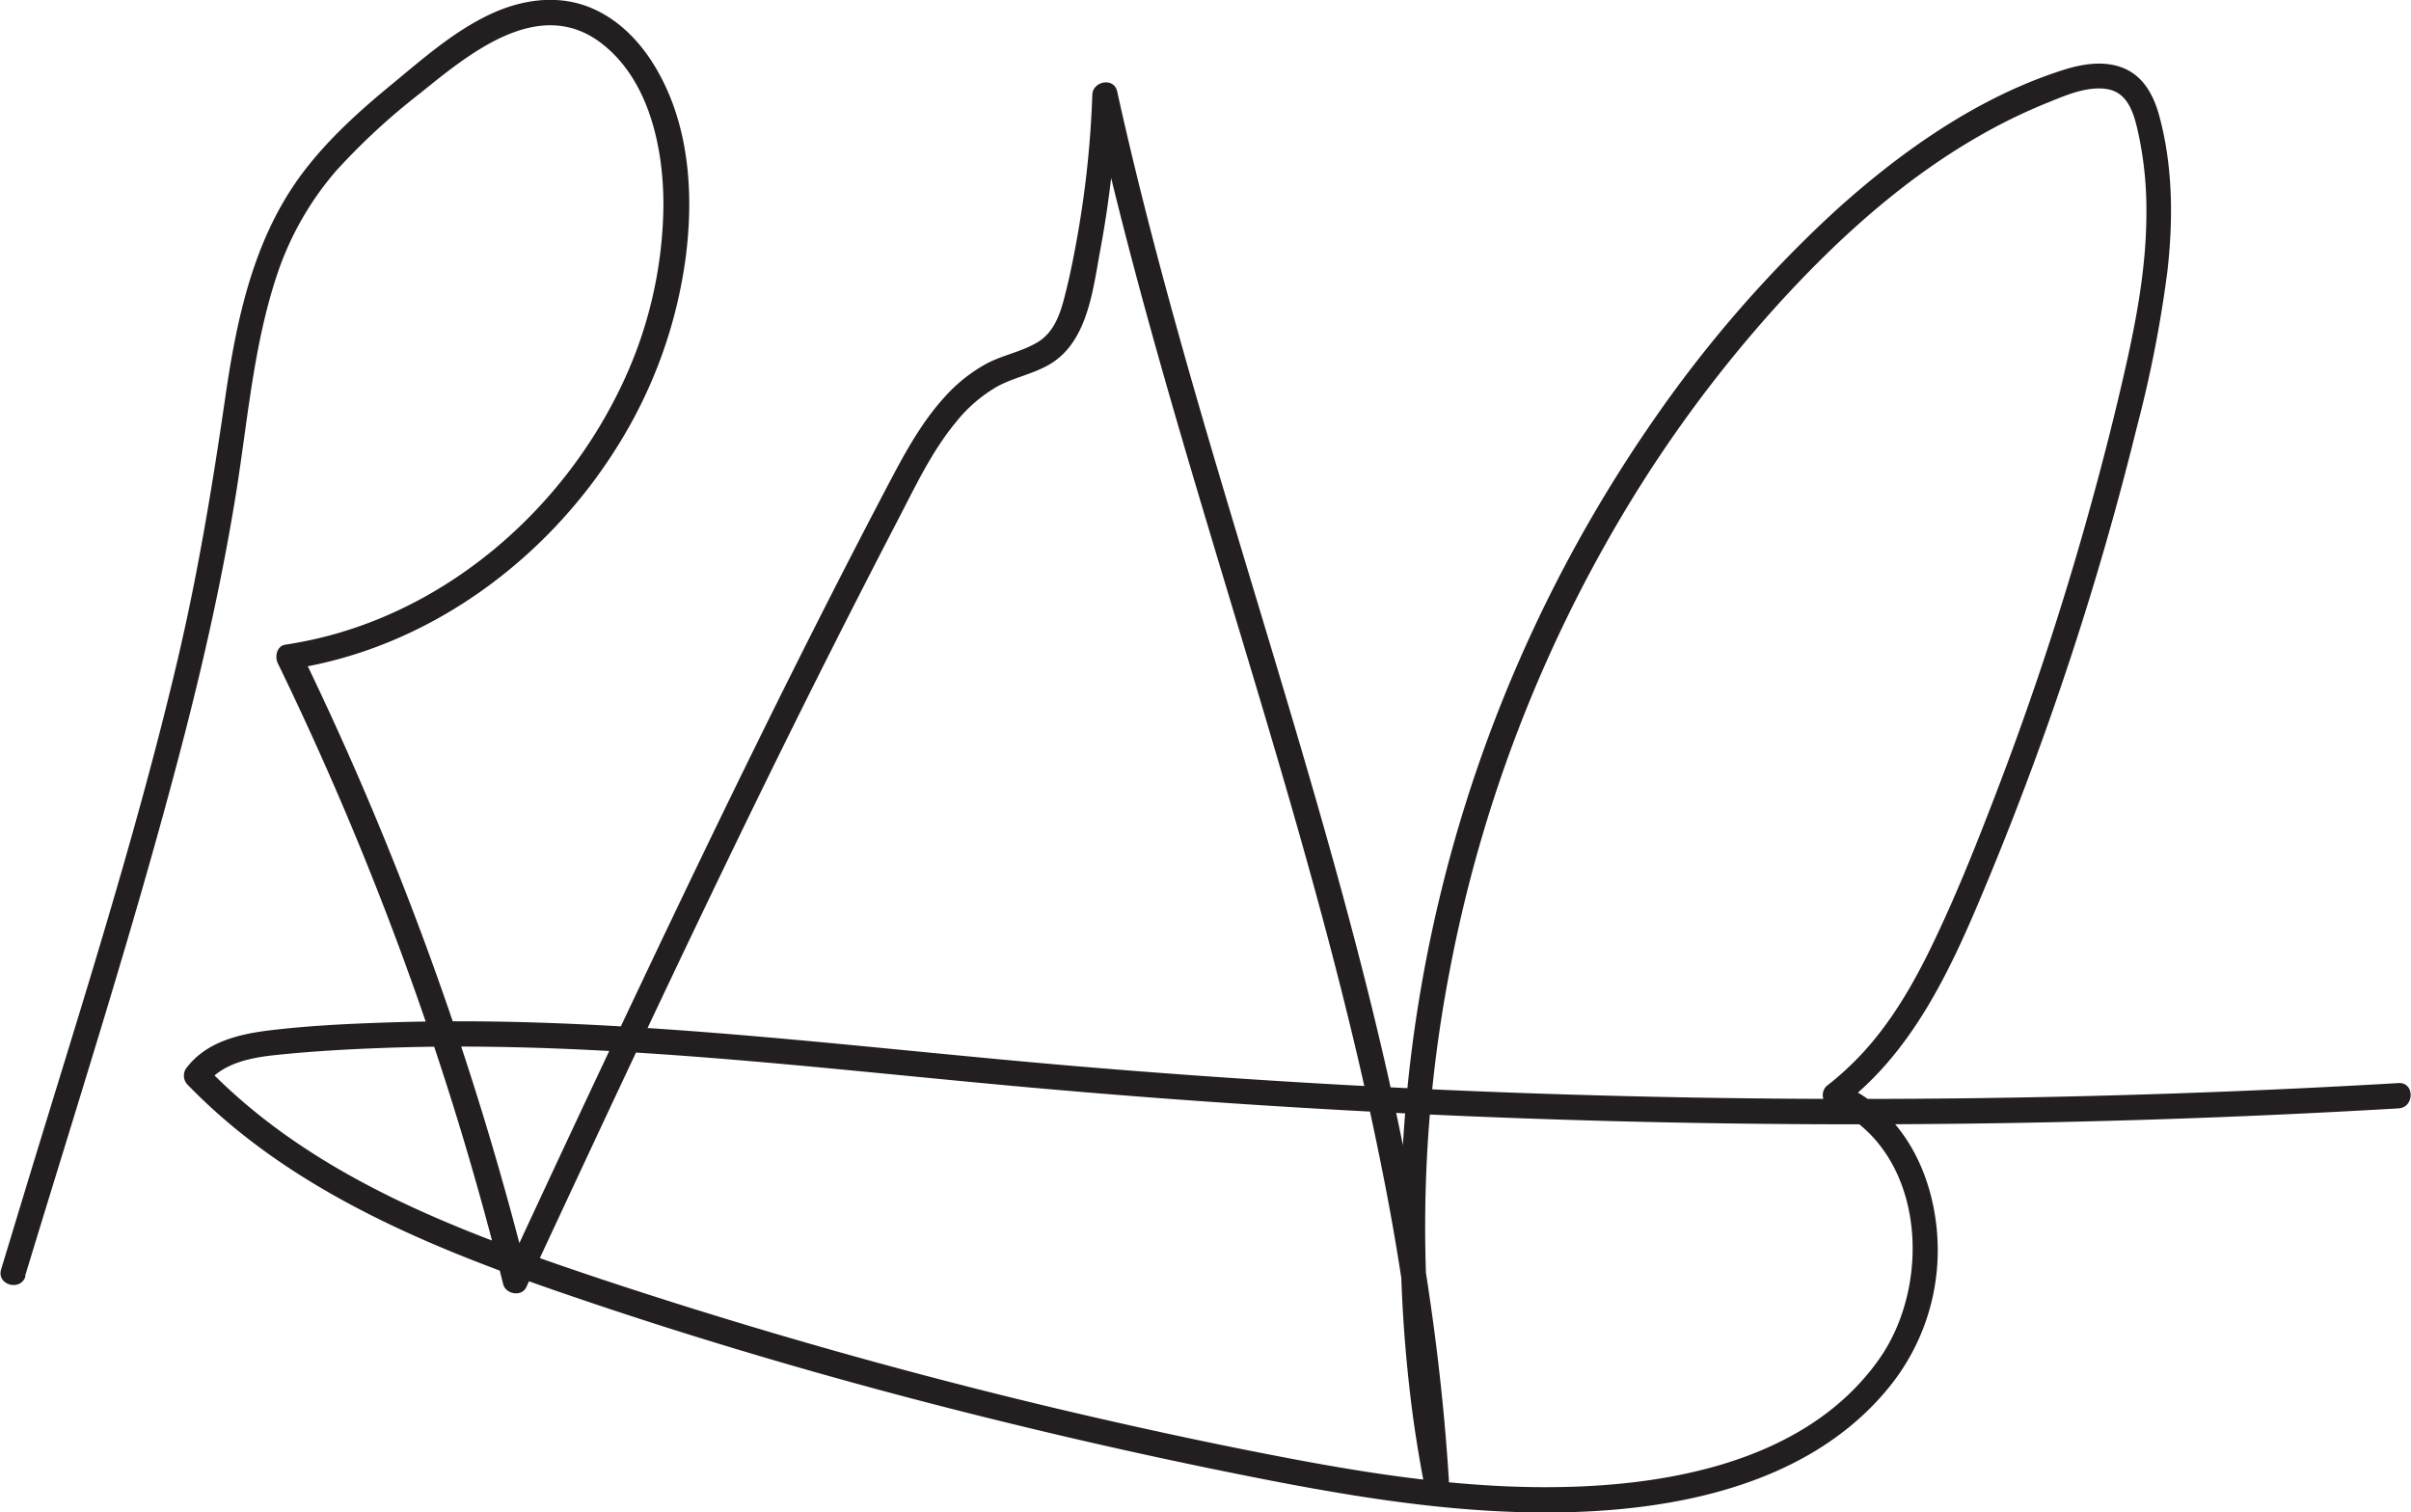 <svg id="Layer_1" data-name="Layer 1" xmlns="http://www.w3.org/2000/svg" viewBox="0 0 476.19 298.72"><defs><style>.cls-1{fill:#231f20;}</style></defs><path class="cls-1" d="M96.1,474.87c10.22-33.67,21-67.23,30-101.24,4.48-16.85,8.42-33.85,11.29-51.05C140,307.27,141,291.43,146,276.67a60.76,60.76,0,0,1,11.47-20.08,129.48,129.48,0,0,1,16.63-15.37c9.71-7.85,23.62-19.47,36-9.79,9.4,7.33,12.17,20.93,12.09,32.19a84.51,84.51,0,0,1-8.84,36.47c-11.25,22.84-32,41.35-56.71,48.09a81.19,81.19,0,0,1-9.12,1.92c-1.72.27-2.12,2.39-1.49,3.68a627.15,627.15,0,0,1,36.84,94.57q4.16,13.95,7.67,28.06c.49,2,3.65,2.58,4.57.6,15.79-33.89,31.58-67.79,48.05-101.36q12.3-25.06,25.17-49.85c3.49-6.69,6.78-13.78,11.62-19.63a28.89,28.89,0,0,1,8.06-7c3.2-1.78,6.88-2.45,10.09-4.23C306,290.62,307,280,308.48,272.11a207.4,207.4,0,0,0,3.38-30.63l-4.91.66c7.91,35.8,18.66,70.86,29.22,105.94s20.9,70.06,28,105.92a465.77,465.77,0,0,1,8.14,61.12l4.91-.67a267.46,267.46,0,0,1,.18-99.51,277.19,277.19,0,0,1,35.49-92.61,259.46,259.46,0,0,1,29.72-39.75c11.87-13,25.17-25,40.61-33.61a106.94,106.94,0,0,1,12.11-5.83c3.64-1.47,8-3.44,12-2.78,4.44.73,5.47,5.51,6.27,9.24a71.18,71.18,0,0,1,1.49,15.2c0,10.11-1.78,20.11-4,30s-4.68,19.49-7.37,29.14q-8,28.75-18.76,56.64c-3.42,8.87-6.94,17.75-11,26.37-3.57,7.68-7.67,15.29-13.15,21.8a58.26,58.26,0,0,1-8.92,8.56,2.52,2.52,0,0,0,.51,3.93c18.87,8.14,20.69,34.62,9.95,49.92-15,21.35-44.61,25.73-68.73,25.34-15.78-.25-31.42-2.58-46.91-5.5-15.33-2.89-30.59-6.19-45.77-9.76Q255.47,490.49,211,475.79c-25.28-8.42-51.42-17.83-71.91-35.46q-3.82-3.29-7.31-6.91V437c3.42-4.35,9-5.35,14.22-5.88,7-.72,14.08-1.12,21.13-1.37,14.28-.51,28.57-.22,42.82.53,28.62,1.51,57.1,4.84,85.64,7.38q85.78,7.62,172,7.16,48.68-.27,97.29-3.12c3.19-.18,3.22-5.19,0-5q-87.39,5.11-175,1.89-43.5-1.6-86.89-5.29c-28.87-2.45-57.66-5.86-86.58-7.64-16.11-1-32.27-1.48-48.41-.94-7.81.25-15.68.62-23.45,1.55-6,.72-12.42,2.19-16.36,7.19a2.56,2.56,0,0,0,0,3.54c19.6,20.26,46.08,31.47,72.27,40.55,30.62,10.62,61.84,19.56,93.35,27.14q23.83,5.75,47.92,10.45c16.05,3.11,32.28,5.74,48.65,6.28,25.55.85,56.1-3.21,73.51-24.19a42.86,42.86,0,0,0,9.93-29.77c-.52-10-4.45-20.26-12.47-26.64a28.34,28.34,0,0,0-6.49-3.9l.51,3.93c14.29-11.06,21.75-28.11,28.48-44.36a624.39,624.39,0,0,0,21.1-59.15q4.51-15,8.28-30.3a243.81,243.81,0,0,0,6-30.63c1.15-10.11,1.11-20.61-1.53-30.51-1-3.83-2.85-7.65-6.6-9.45s-8.27-1.18-12.18.05C481.75,241.89,466.2,252.93,453,265a246.4,246.4,0,0,0-34.82,40.11,280.12,280.12,0,0,0-47.86,198.12q.89,6.28,2.08,12.51c.53,2.76,5.09,2.15,4.92-.66-2.27-36.61-9.61-72.65-18.95-108-9.39-35.58-20.72-70.6-30.92-105.94-5.76-20-11.15-40-15.64-60.32-.62-2.83-4.81-2.07-4.91.67a198.39,198.39,0,0,1-2.8,27.08c-.75,4.31-1.59,8.62-2.69,12.85-.9,3.52-2.14,7.08-5.42,9s-6.89,2.49-10.11,4.24a31.17,31.17,0,0,0-8,6.36c-4.9,5.32-8.3,11.78-11.64,18.13-17.09,32.57-33.19,65.64-48.92,98.87q-13.34,28.17-26.43,56.44l4.57.59a635.73,635.73,0,0,0-32.9-97.39q-5.76-13.35-12.13-26.44l-1.49,3.67c26.71-4.12,50.19-21.41,64.29-44.16a93.47,93.47,0,0,0,13.37-37.2c1.63-12.69.67-26.41-6.06-37.6-3.08-5.13-7.42-9.53-13-11.76-6.61-2.61-13.75-1.42-20,1.61-7,3.39-13.06,8.74-19,13.64-6.22,5.11-12.23,10.52-17.16,16.91-10,12.95-13.41,29-15.71,44.82-2.55,17.53-5.41,34.89-9.48,52.15-8.5,36-20,71.36-30.74,106.79l-4.07,13.42c-.93,3.09,3.89,4.41,4.82,1.33Z" transform="translate(-91.16 -222.76)"/></svg>